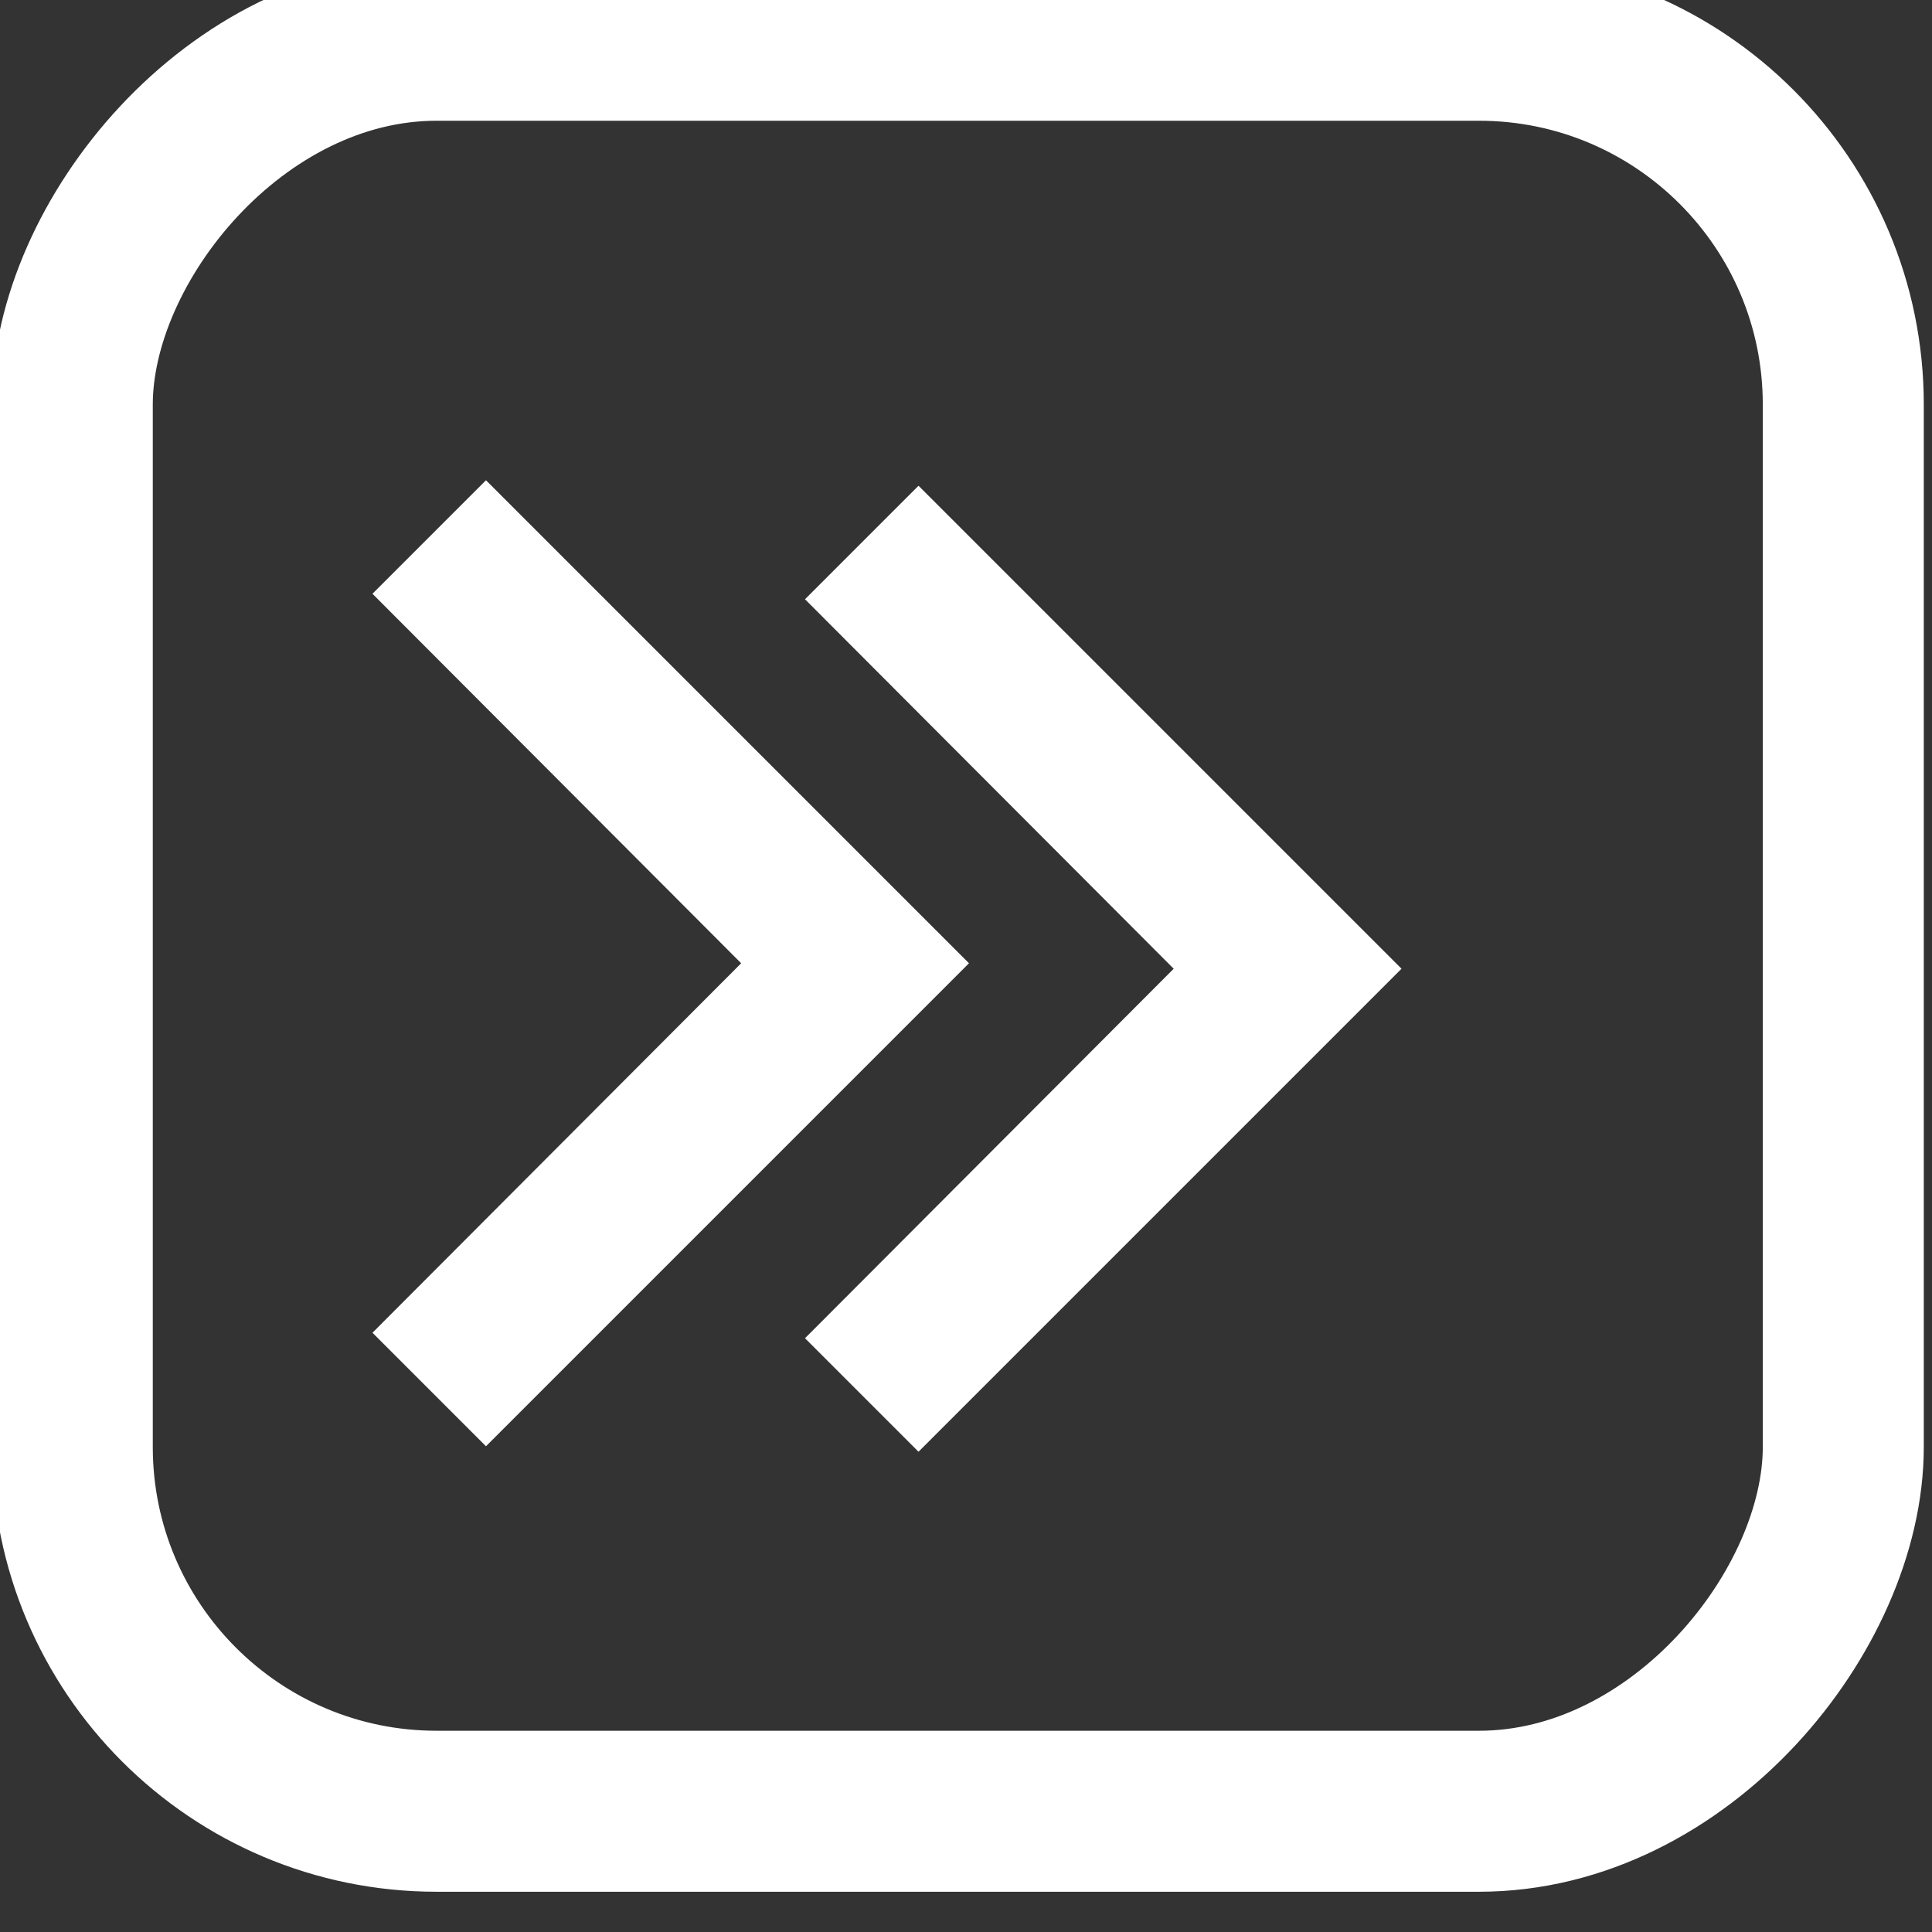 <?xml version="1.0" encoding="UTF-8" standalone="no"?>
<svg
   xmlns:dc="http://purl.org/dc/elements/1.1/"
   xmlns:cc="http://creativecommons.org/ns#"
   xmlns:rdf="http://www.w3.org/1999/02/22-rdf-syntax-ns#"
   xmlns:svg="http://www.w3.org/2000/svg"
   xmlns="http://www.w3.org/2000/svg"
   xmlns:sodipodi="http://sodipodi.sourceforge.net/DTD/sodipodi-0.dtd"
   xmlns:inkscape="http://www.inkscape.org/namespaces/inkscape"
   fill="#000000"
   height="24"
   viewBox="0 0 24 24"
   width="24"
   version="1.1"
   id="svg6"
   sodipodi:docname="ic_keyboard_arrow_right_black_24px.svg"
   inkscape:version="0.92.3 (unknown)">
  <rect x="0" y="0" width="24" height="24" fill="#333333" stroke="none"/>
  <defs
     id="defs10" />
  <sodipodi:namedview
     pagecolor="#ffffff"
     bordercolor="#666666"
     borderopacity="1"
     objecttolerance="10"
     gridtolerance="10"
     guidetolerance="10"
     inkscape:pageopacity="0"
     inkscape:pageshadow="2"
     inkscape:window-width="1329"
     inkscape:window-height="885"
     id="namedview8"
     showgrid="true"
     inkscape:zoom="19.666667"
     inkscape:cx="12.905215"
     inkscape:cy="13.780857"
     inkscape:window-x="272"
     inkscape:window-y="106"
     inkscape:window-maximized="0"
     inkscape:current-layer="svg6">
    <inkscape:grid
       type="xygrid"
       id="grid3717" />
  </sodipodi:namedview>
  <path
     d="m 4.627,7.376 4.58,4.59 -4.58,4.59 1.41,1.41 6,-6 -6,-6 z"
     id="path2"
     inkscape:connector-curvature="0"
     style="fill:#ffffff;fill-opacity:1" />
  <path
     d="M 0,23.966 H 24 V -0.034 H 0 Z"
     id="path4"
     inkscape:connector-curvature="0"
     style="fill:none" />
  <rect
     id="rect3721"
     width="22"
     height="22"
     x="0.898"
     y="-22.5"
     style="fill:none;stroke:#ffffff;stroke-width:2;stroke-miterlimit:4;stroke-dasharray:none;stroke-opacity:1"
     ry="4.525"
     transform="scale(1,-1)" />
  <path
     inkscape:connector-curvature="0"
     d="M 10,7.444 14.58,12.034 l -4.58,4.59 1.41,1.41 6,-6 -6,-6 z"
     id="path2-3"
     style="fill:#ffffff;fill-opacity:1" />
</svg>
